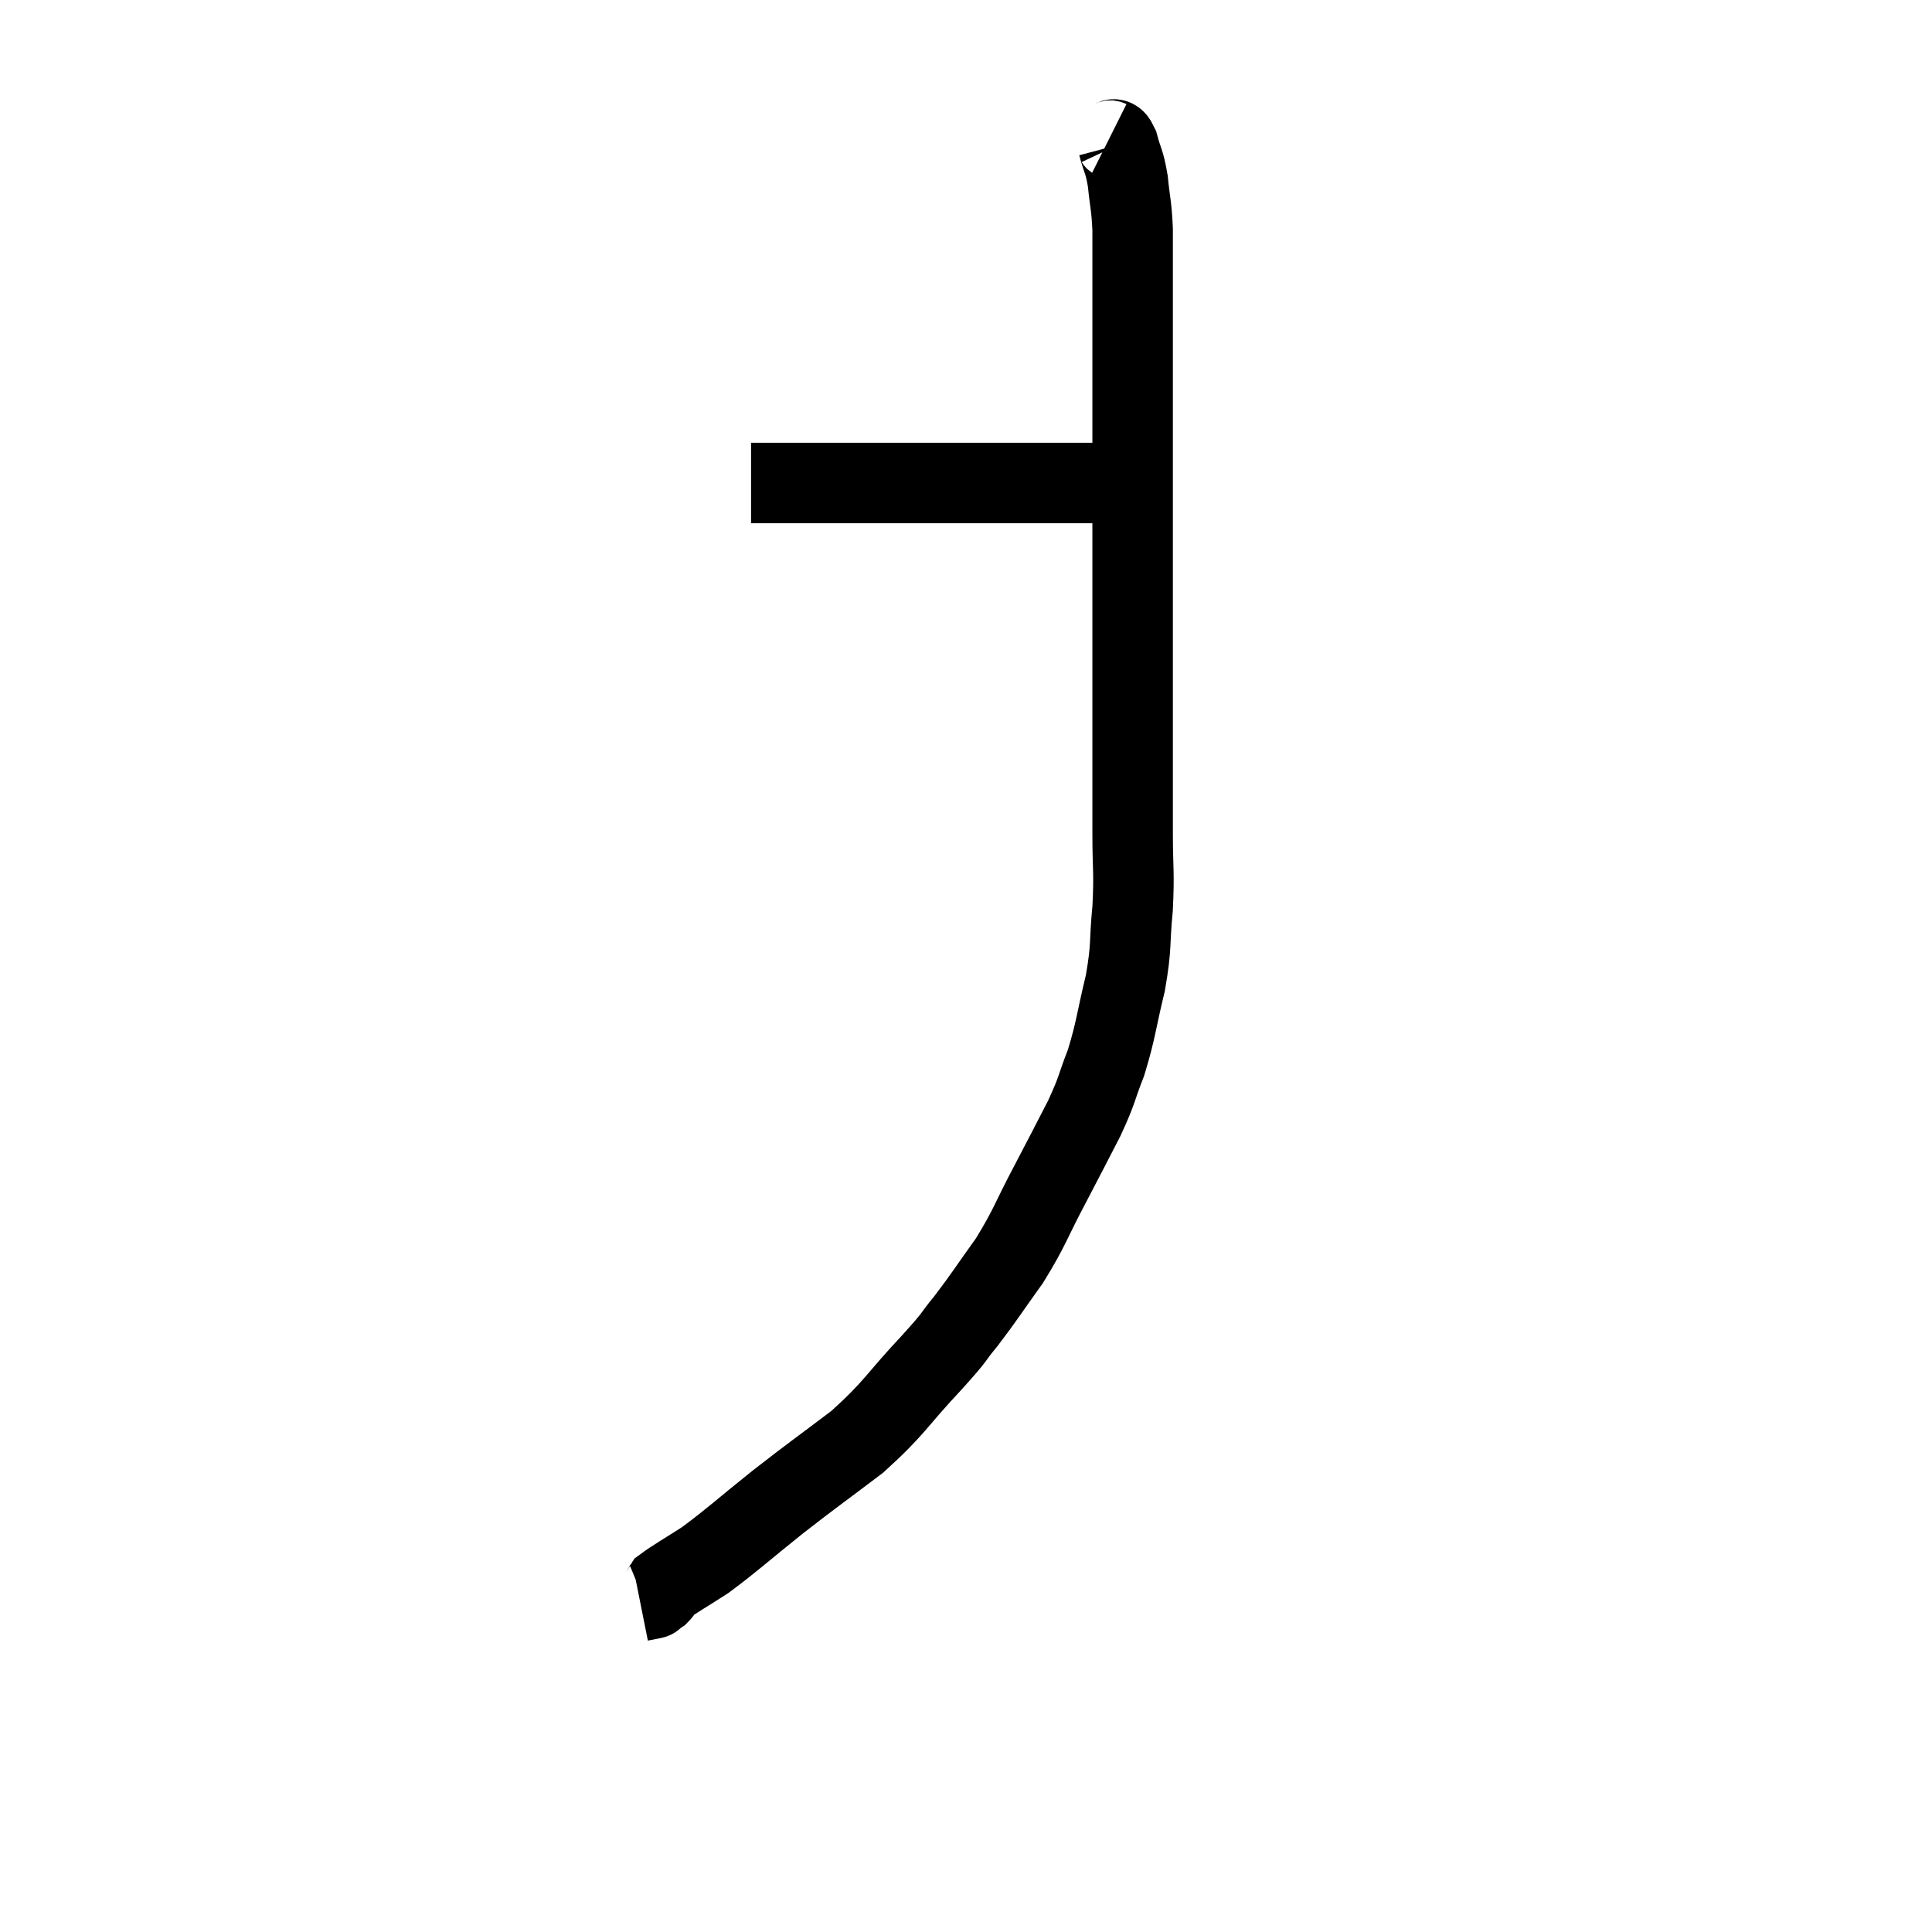 <svg width="48" height="48" viewBox="0 0 48 48" xmlns="http://www.w3.org/2000/svg"><path d="M 18.66 12 C 18.93 12, 18.69 12, 19.2 12 C 19.95 12, 19.935 12, 20.7 12 C 21.48 12, 21.195 12, 22.26 12 C 23.61 12, 23.79 12, 24.96 12 C 25.95 12, 26.205 12, 26.94 12 C 27.42 12, 27.585 12, 27.9 12 C 28.05 12, 28.125 12, 28.2 12 C 28.2 12, 28.2 12, 28.2 12 L 28.2 12" fill="none" stroke="black" stroke-width="2"></path><path d="M 27.54 3.48 C 27.66 3.54, 27.66 3.345, 27.78 3.6 C 27.9 4.05, 27.93 3.975, 28.02 4.5 C 28.08 5.1, 28.11 5.07, 28.14 5.7 C 28.14 6.36, 28.14 6.285, 28.14 7.02 C 28.14 7.83, 28.14 7.935, 28.14 8.64 C 28.14 9.24, 28.14 9.12, 28.14 9.84 C 28.14 10.68, 28.14 10.53, 28.14 11.52 C 28.14 12.66, 28.14 12.795, 28.14 13.8 C 28.14 14.67, 28.14 14.535, 28.14 15.54 C 28.14 16.68, 28.14 16.86, 28.14 17.82 C 28.14 18.6, 28.14 18.66, 28.14 19.38 C 28.14 20.04, 28.14 19.905, 28.14 20.7 C 28.14 21.63, 28.185 21.63, 28.14 22.56 C 28.05 23.49, 28.125 23.46, 27.96 24.42 C 27.72 25.41, 27.735 25.56, 27.48 26.4 C 27.21 27.09, 27.285 27.03, 26.94 27.78 C 26.52 28.59, 26.565 28.515, 26.1 29.4 C 25.59 30.36, 25.605 30.465, 25.08 31.32 C 24.54 32.07, 24.48 32.19, 24 32.82 C 23.58 33.33, 23.835 33.09, 23.16 33.84 C 22.23 34.83, 22.26 34.95, 21.3 35.82 C 20.31 36.57, 20.265 36.585, 19.32 37.32 C 18.42 38.04, 18.225 38.235, 17.52 38.76 C 17.01 39.09, 16.785 39.21, 16.5 39.42 C 16.44 39.51, 16.455 39.525, 16.38 39.6 C 16.29 39.66, 16.245 39.69, 16.2 39.72 C 16.2 39.72, 16.2 39.72, 16.2 39.72 C 16.2 39.72, 16.275 39.705, 16.2 39.72 L 15.9 39.78" fill="none" stroke="black" stroke-width="2"></path></svg>